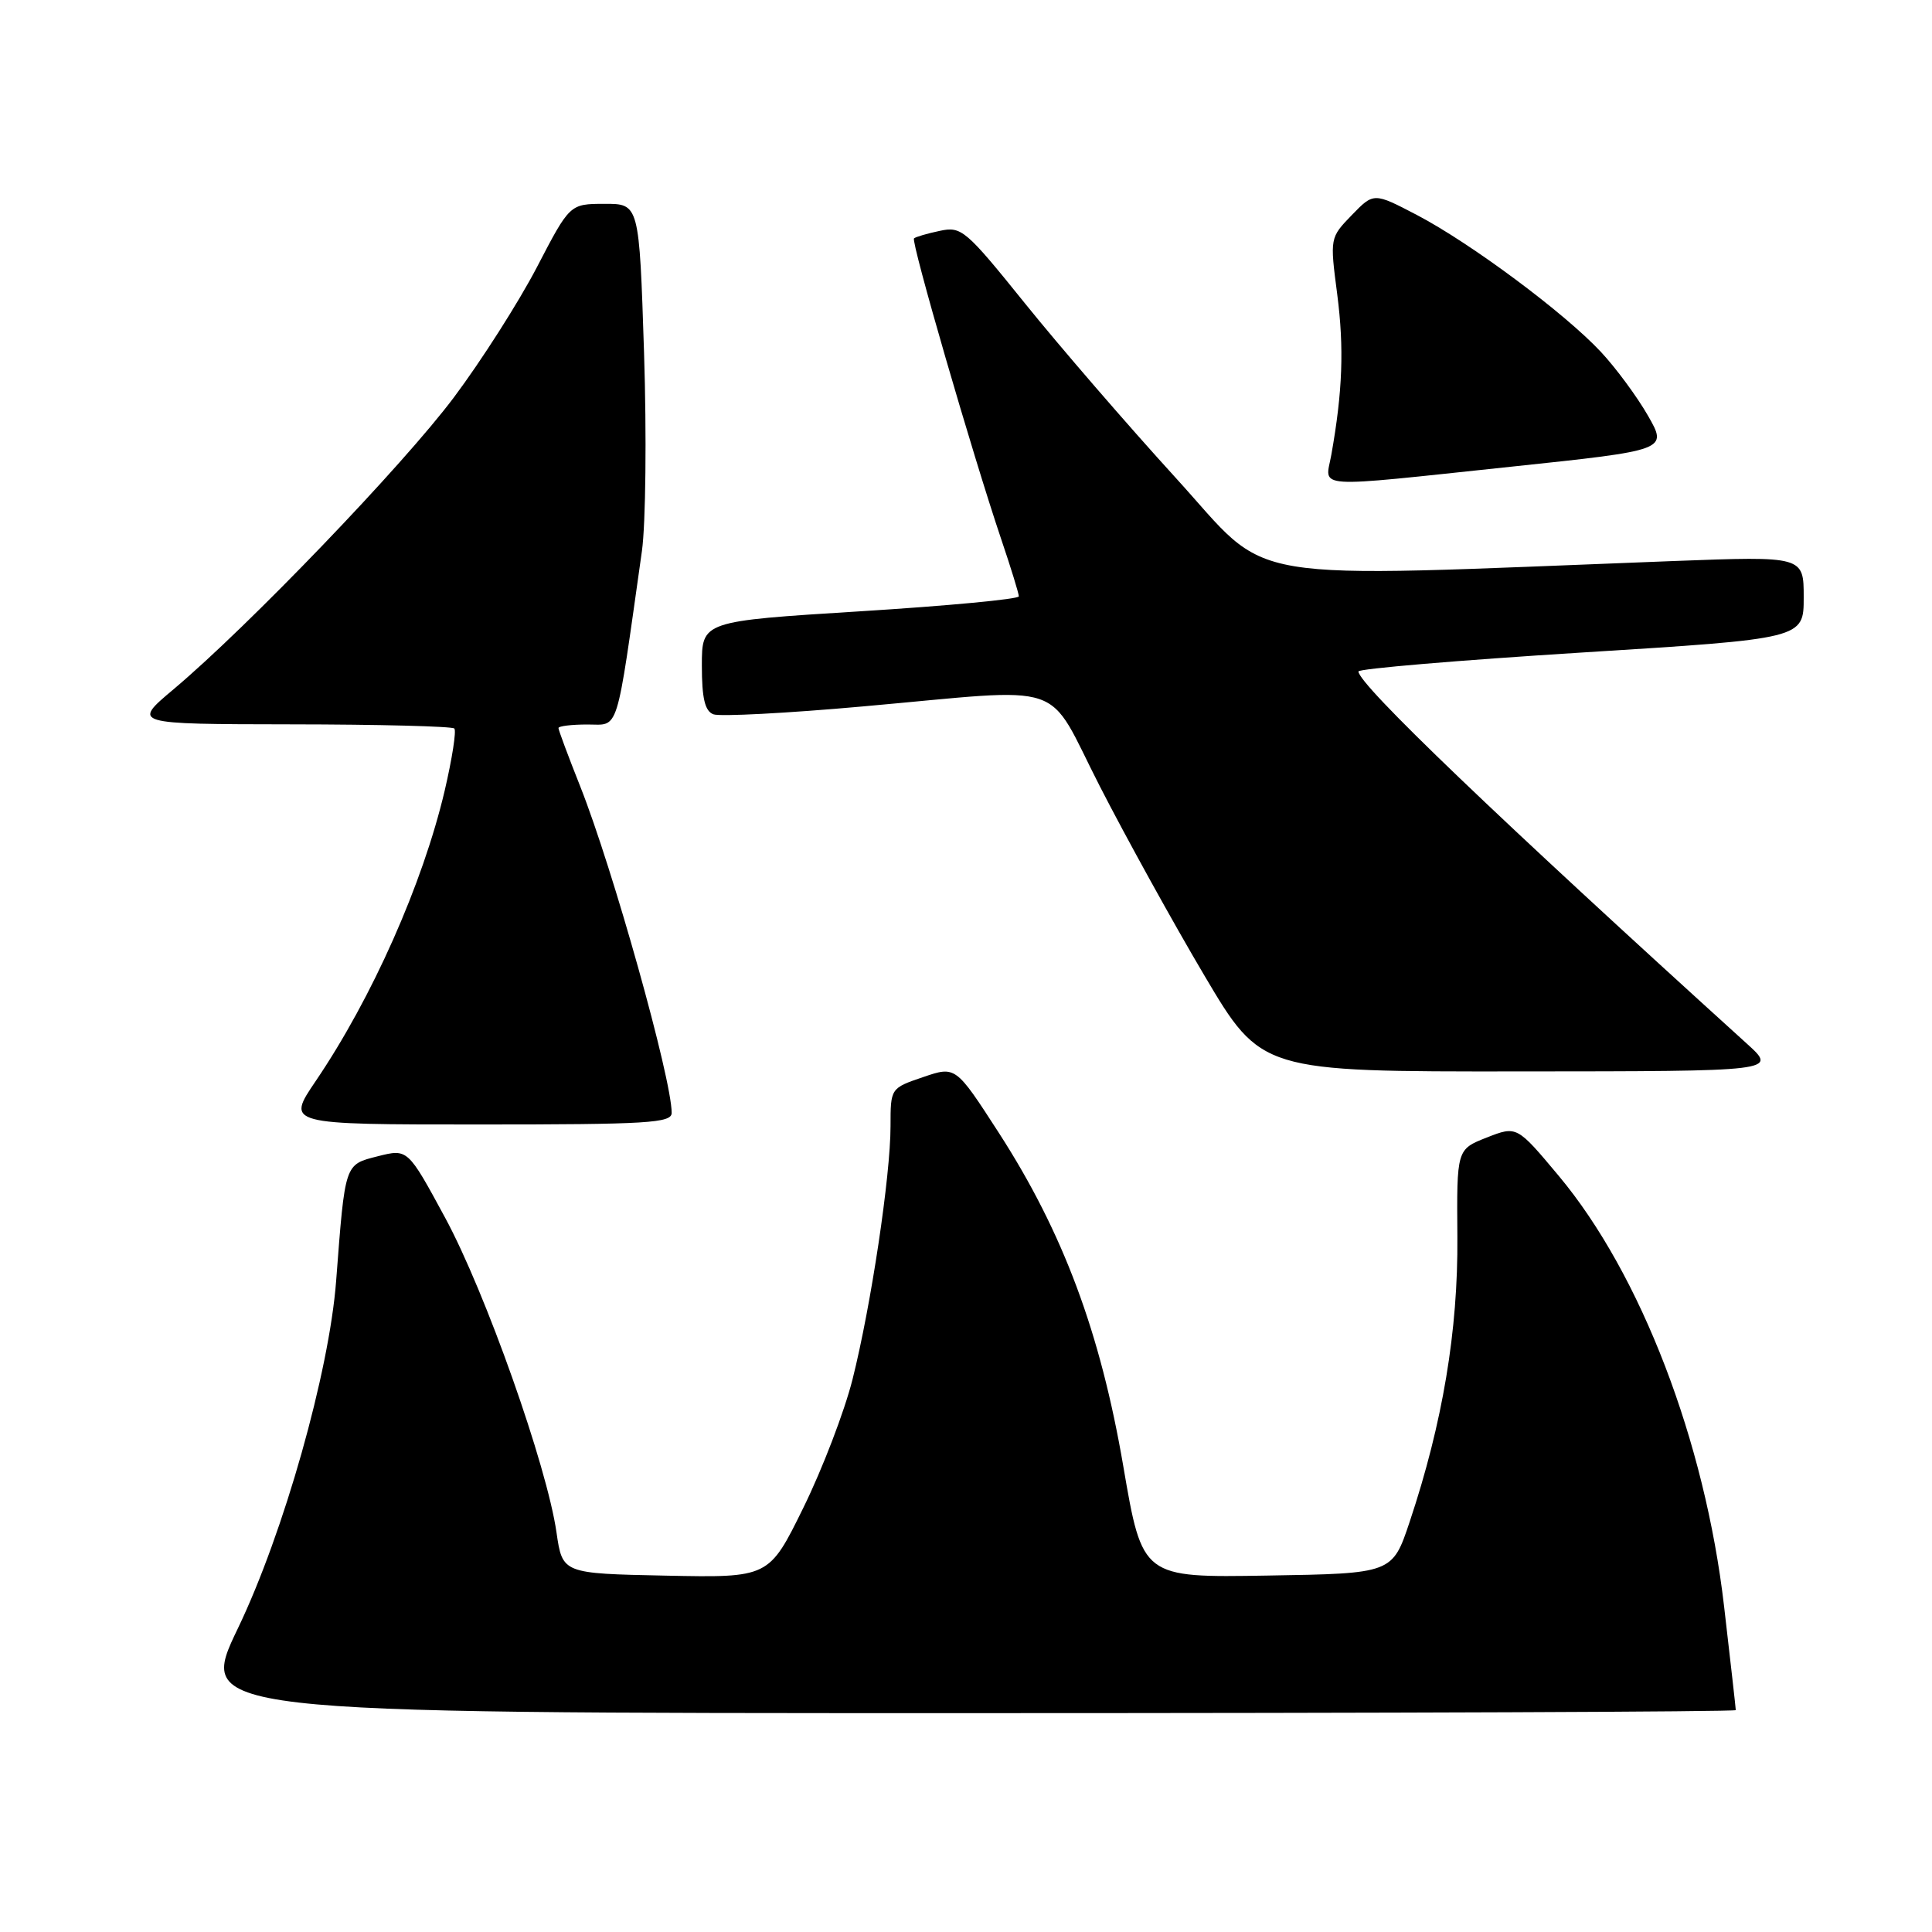 <?xml version="1.0" encoding="UTF-8" standalone="no"?>
<!DOCTYPE svg PUBLIC "-//W3C//DTD SVG 1.1//EN" "http://www.w3.org/Graphics/SVG/1.1/DTD/svg11.dtd" >
<svg xmlns="http://www.w3.org/2000/svg" xmlns:xlink="http://www.w3.org/1999/xlink" version="1.1" viewBox="0 0 256 256">
 <g >
 <path fill="currentColor"
d=" M 230.00 226.60 C 230.00 226.37 229.30 220.18 228.45 212.85 C 225.91 190.94 217.41 168.82 206.56 155.83 C 200.99 149.17 200.99 149.17 197.00 150.73 C 193.02 152.30 193.02 152.30 193.11 163.90 C 193.21 176.30 191.15 188.58 186.80 201.61 C 184.50 208.50 184.50 208.50 167.93 208.77 C 151.37 209.05 151.37 209.05 148.84 194.27 C 145.80 176.53 140.86 163.30 132.36 150.12 C 126.63 141.25 126.63 141.25 122.32 142.72 C 118.00 144.19 118.00 144.19 118.00 149.22 C 118.00 155.81 115.42 173.00 112.97 182.75 C 111.90 187.01 108.96 194.68 106.45 199.78 C 101.89 209.06 101.89 209.06 88.21 208.78 C 74.53 208.50 74.53 208.50 73.74 203.06 C 72.48 194.26 64.33 171.23 58.98 161.35 C 54.03 152.21 54.03 152.21 50.06 153.21 C 45.64 154.34 45.74 154.03 44.54 169.73 C 43.62 181.81 37.59 203.13 31.53 215.75 C 26.12 227.00 26.12 227.00 128.06 227.00 C 184.13 227.00 230.00 226.82 230.00 226.60 Z  M 89.00 147.46 C 89.00 142.94 81.20 115.09 76.89 104.22 C 75.30 100.22 74.00 96.73 74.00 96.47 C 74.00 96.21 75.73 96.00 77.84 96.00 C 82.09 96.00 81.57 97.69 85.06 73.00 C 85.56 69.42 85.69 57.61 85.34 46.75 C 84.70 27.00 84.70 27.00 80.10 27.01 C 75.50 27.02 75.50 27.02 71.13 35.43 C 68.72 40.05 63.78 47.80 60.14 52.66 C 53.38 61.68 32.92 82.98 23.00 91.33 C 17.50 95.95 17.50 95.95 38.58 95.98 C 50.18 95.99 59.91 96.24 60.20 96.53 C 60.49 96.82 59.91 100.54 58.92 104.78 C 56.01 117.12 49.31 132.22 41.83 143.25 C 37.93 149.00 37.93 149.00 63.46 149.00 C 85.83 149.00 89.00 148.81 89.00 147.46 Z  M 231.50 138.32 C 198.46 108.37 180.00 90.68 180.00 88.97 C 180.00 88.61 193.28 87.49 209.50 86.47 C 239.00 84.63 239.00 84.63 239.00 79.16 C 239.00 73.69 239.00 73.69 221.75 74.34 C 162.70 76.59 168.82 77.61 155.80 63.33 C 149.37 56.28 140.38 45.87 135.83 40.22 C 127.96 30.45 127.40 29.97 124.53 30.59 C 122.86 30.94 121.32 31.39 121.11 31.59 C 120.68 31.98 128.87 60.20 132.66 71.43 C 133.95 75.23 135.00 78.65 135.00 79.02 C 135.00 79.39 125.55 80.28 114.00 81.00 C 93.00 82.31 93.00 82.31 93.00 88.19 C 93.00 92.53 93.40 94.22 94.53 94.65 C 95.37 94.97 104.25 94.51 114.28 93.61 C 142.09 91.14 138.41 89.90 145.77 104.26 C 149.22 110.99 155.43 122.24 159.58 129.25 C 167.13 142.00 167.13 142.00 201.31 141.97 C 235.50 141.95 235.50 141.95 231.50 138.32 Z  M 200.24 61.84 C 220.98 59.65 220.98 59.65 218.36 55.07 C 216.92 52.56 214.11 48.75 212.12 46.62 C 207.31 41.47 194.89 32.23 187.77 28.50 C 182.03 25.50 182.03 25.50 179.12 28.50 C 176.22 31.50 176.21 31.51 177.19 39.00 C 178.11 46.13 177.90 51.88 176.41 60.25 C 175.59 64.82 173.45 64.67 200.24 61.84 Z "/>
</g>
</svg>